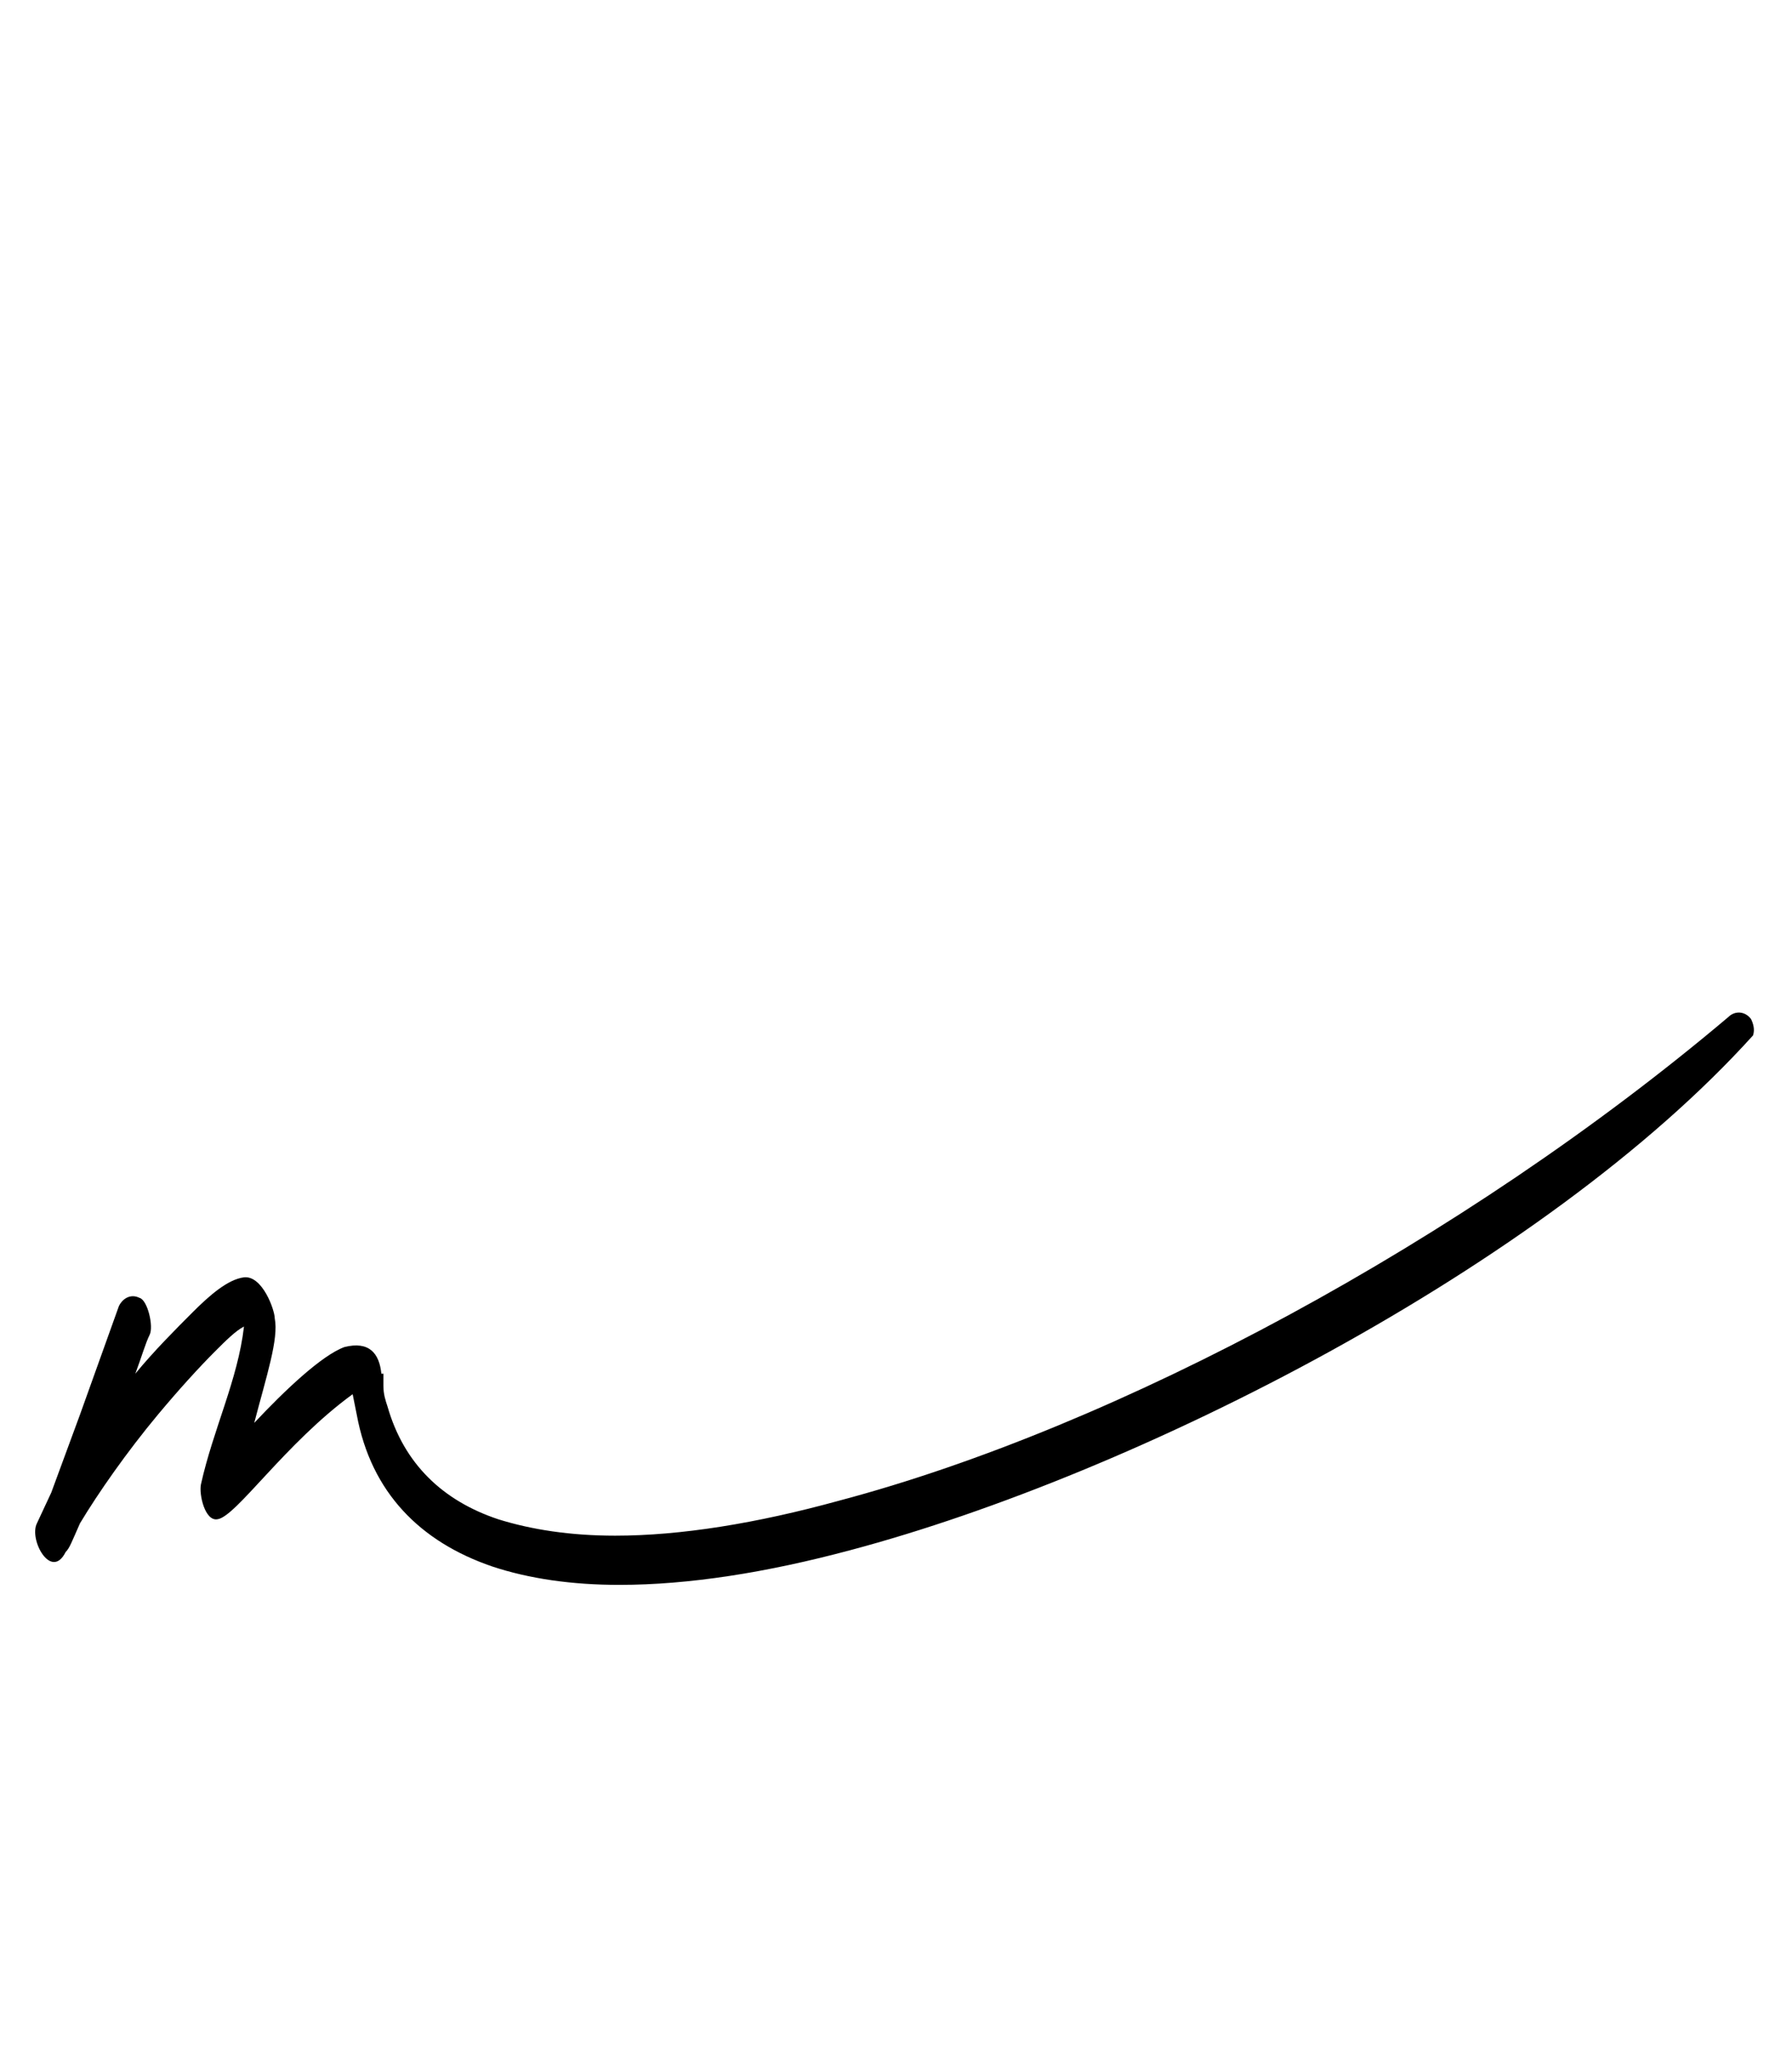 <?xml version="1.0" standalone="no"?>
<!DOCTYPE svg PUBLIC "-//W3C//DTD SVG 1.1//EN" "http://www.w3.org/Graphics/SVG/1.1/DTD/svg11.dtd" >
<svg xmlns="http://www.w3.org/2000/svg" xmlns:xlink="http://www.w3.org/1999/xlink" version="1.1" viewBox="-10 0 874 1000">
   <path fill="currentColor"
d="M177 676c0 4 1 7 2 10c8 28 27 46 54 55c16 5 35 8 57 8c32 0 69 -6 109 -17c136 -36 305 -127 434 -236c3 -3 8 -3 11 1c1 2 2 5 1 8c-102 113 -301 214 -440 251c-41 11 -79 17 -113 17c-23 0 -44 -3 -62 -9c-35 -12 -59 -36 -66 -74l-2 -10c-33 24 -57 60 -66 61
c-6 1 -9 -12 -8 -17c6 -27 18 -51 21 -77c-4 2 -9 7 -14 12c-8 8 -18 19 -28 31c-15 18 -29 38 -38 53c-4 9 -5 12 -7 14c-7 14 -18 -6 -14 -14l7 -15l14 -38l19 -53c2 -4 6 -6 10 -4c4 1 7 14 5 18s-4 11 -7 19c9 -11 20 -22 28 -30s17 -16 25 -17c9 -1 15 16 15 20
c2 10 -4 28 -10 51c15 -16 33 -33 44 -37c12 -3 17 3 18 13h1v1v5z" />
</svg>
